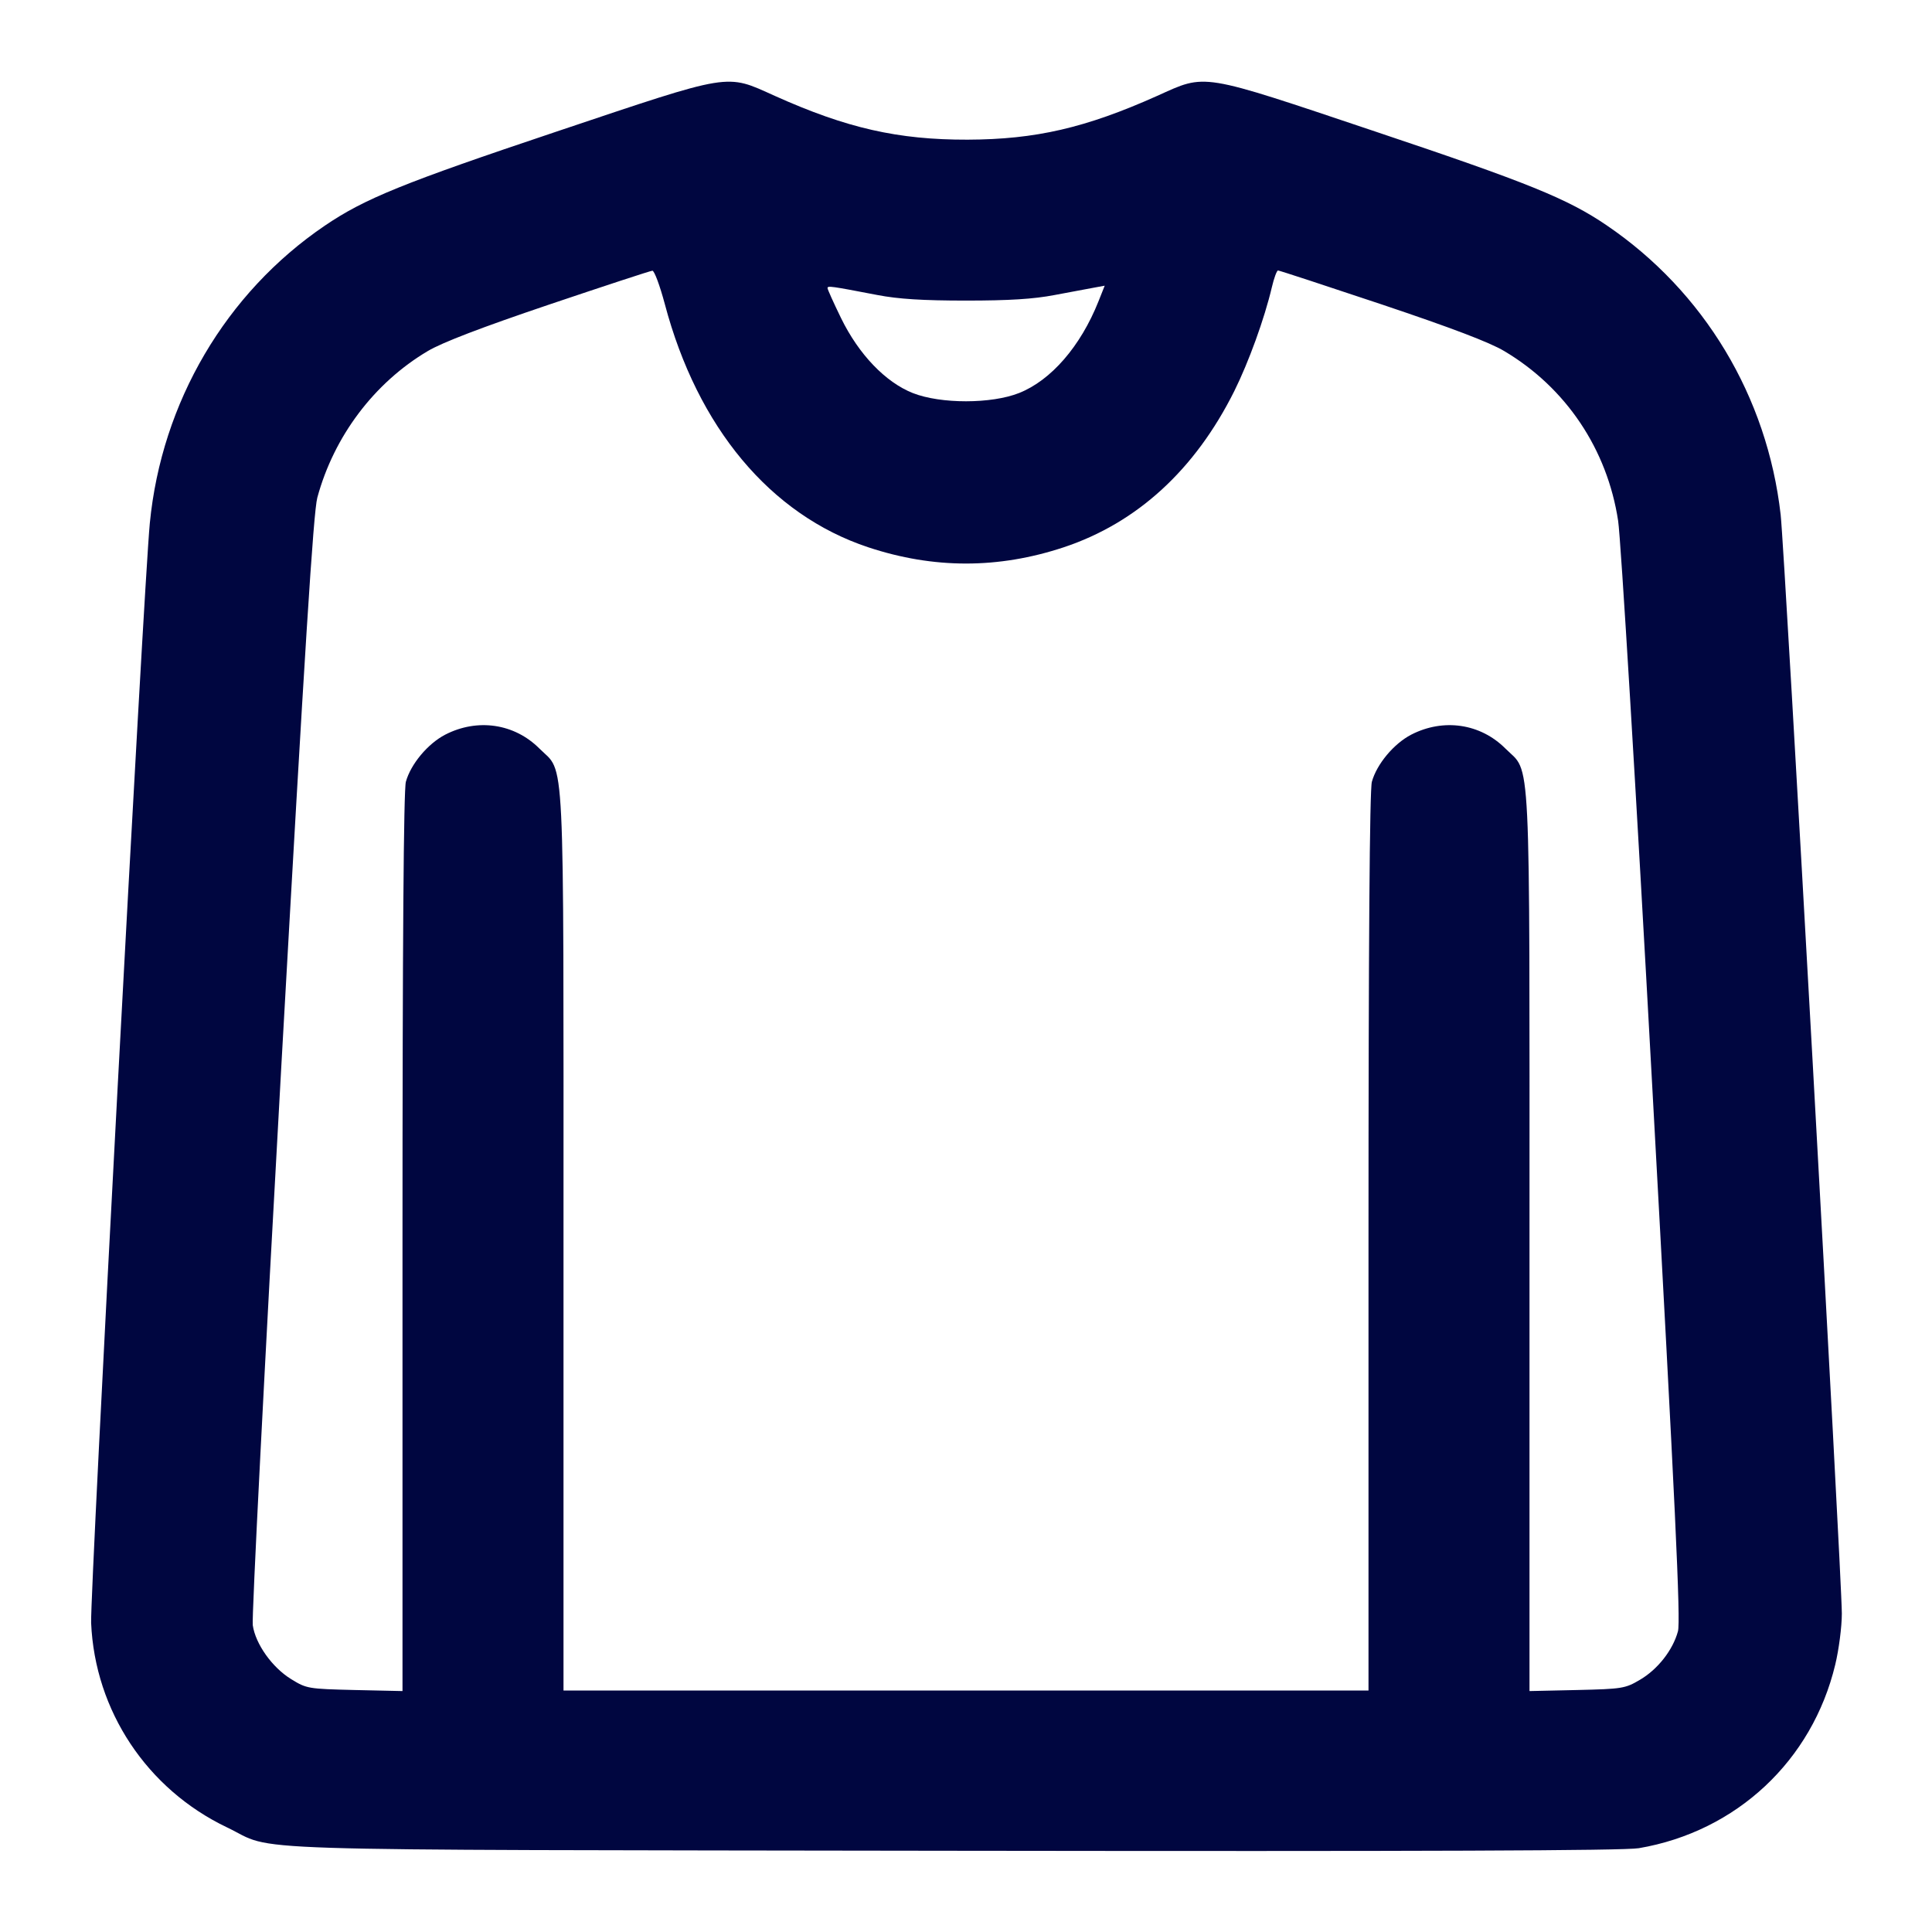 <svg xmlns="http://www.w3.org/2000/svg" width="24" height="24" fill="currentColor" class="mmi mmi-tshirt-longsleeve" viewBox="0 0 24 24"><path d="M6.918 1.633 C 5.006 2.274,4.530 2.467,4.034 2.804 C 2.806 3.638,2.007 4.997,1.861 6.500 C 1.784 7.294,1.117 19.803,1.132 20.160 C 1.179 21.252,1.826 22.226,2.819 22.700 C 3.456 23.004,2.615 22.977,11.840 22.991 C 17.722 22.999,20.174 22.990,20.358 22.959 C 21.571 22.752,22.512 21.872,22.798 20.679 C 22.843 20.493,22.880 20.207,22.880 20.045 C 22.880 19.595,22.170 6.834,22.120 6.394 C 21.953 4.925,21.169 3.621,19.957 2.798 C 19.471 2.468,18.986 2.271,17.082 1.633 C 14.888 0.897,14.991 0.914,14.375 1.191 C 13.486 1.589,12.865 1.732,12.020 1.735 C 11.155 1.737,10.517 1.592,9.625 1.191 C 9.009 0.914,9.112 0.897,6.918 1.633 M8.258 3.775 C 8.665 5.311,9.570 6.394,10.784 6.798 C 11.598 7.068,12.402 7.068,13.216 6.798 C 14.125 6.495,14.844 5.837,15.332 4.860 C 15.512 4.498,15.707 3.960,15.799 3.570 C 15.826 3.454,15.861 3.360,15.876 3.360 C 15.892 3.360,16.471 3.550,17.162 3.781 C 18.026 4.071,18.504 4.252,18.686 4.361 C 19.453 4.816,19.966 5.581,20.101 6.470 C 20.134 6.684,20.325 9.839,20.524 13.481 C 20.812 18.724,20.879 20.136,20.844 20.265 C 20.781 20.497,20.594 20.737,20.372 20.867 C 20.189 20.975,20.153 20.981,19.590 20.994 L 19.000 21.007 19.000 15.431 C 19.000 9.164,19.022 9.620,18.700 9.298 C 18.390 8.988,17.932 8.920,17.531 9.126 C 17.315 9.238,17.103 9.491,17.042 9.711 C 17.014 9.810,17.000 11.716,17.000 15.430 L 17.000 21.000 12.000 21.000 L 7.000 21.000 7.000 15.427 C 7.000 9.164,7.022 9.620,6.700 9.298 C 6.390 8.988,5.932 8.920,5.531 9.126 C 5.315 9.238,5.103 9.491,5.042 9.711 C 5.014 9.810,5.000 11.717,5.000 15.434 L 5.000 21.007 4.407 20.994 C 3.827 20.980,3.809 20.977,3.617 20.859 C 3.381 20.714,3.174 20.423,3.140 20.189 C 3.126 20.096,3.287 16.960,3.496 13.220 C 3.787 8.043,3.893 6.363,3.942 6.181 C 4.149 5.419,4.648 4.756,5.314 4.361 C 5.494 4.254,5.980 4.068,6.820 3.784 C 7.502 3.554,8.080 3.364,8.104 3.363 C 8.128 3.361,8.197 3.547,8.258 3.775 M10.900 3.665 C 11.161 3.715,11.464 3.734,12.000 3.734 C 12.536 3.734,12.839 3.715,13.100 3.665 C 13.298 3.627,13.519 3.586,13.592 3.573 L 13.723 3.549 13.645 3.745 C 13.423 4.302,13.057 4.724,12.660 4.882 C 12.315 5.019,11.686 5.019,11.340 4.883 C 10.999 4.748,10.668 4.402,10.448 3.952 C 10.356 3.763,10.280 3.595,10.280 3.579 C 10.280 3.548,10.318 3.553,10.900 3.665 " fill="#000640" stroke="none" fill-rule="evenodd"></path></svg>